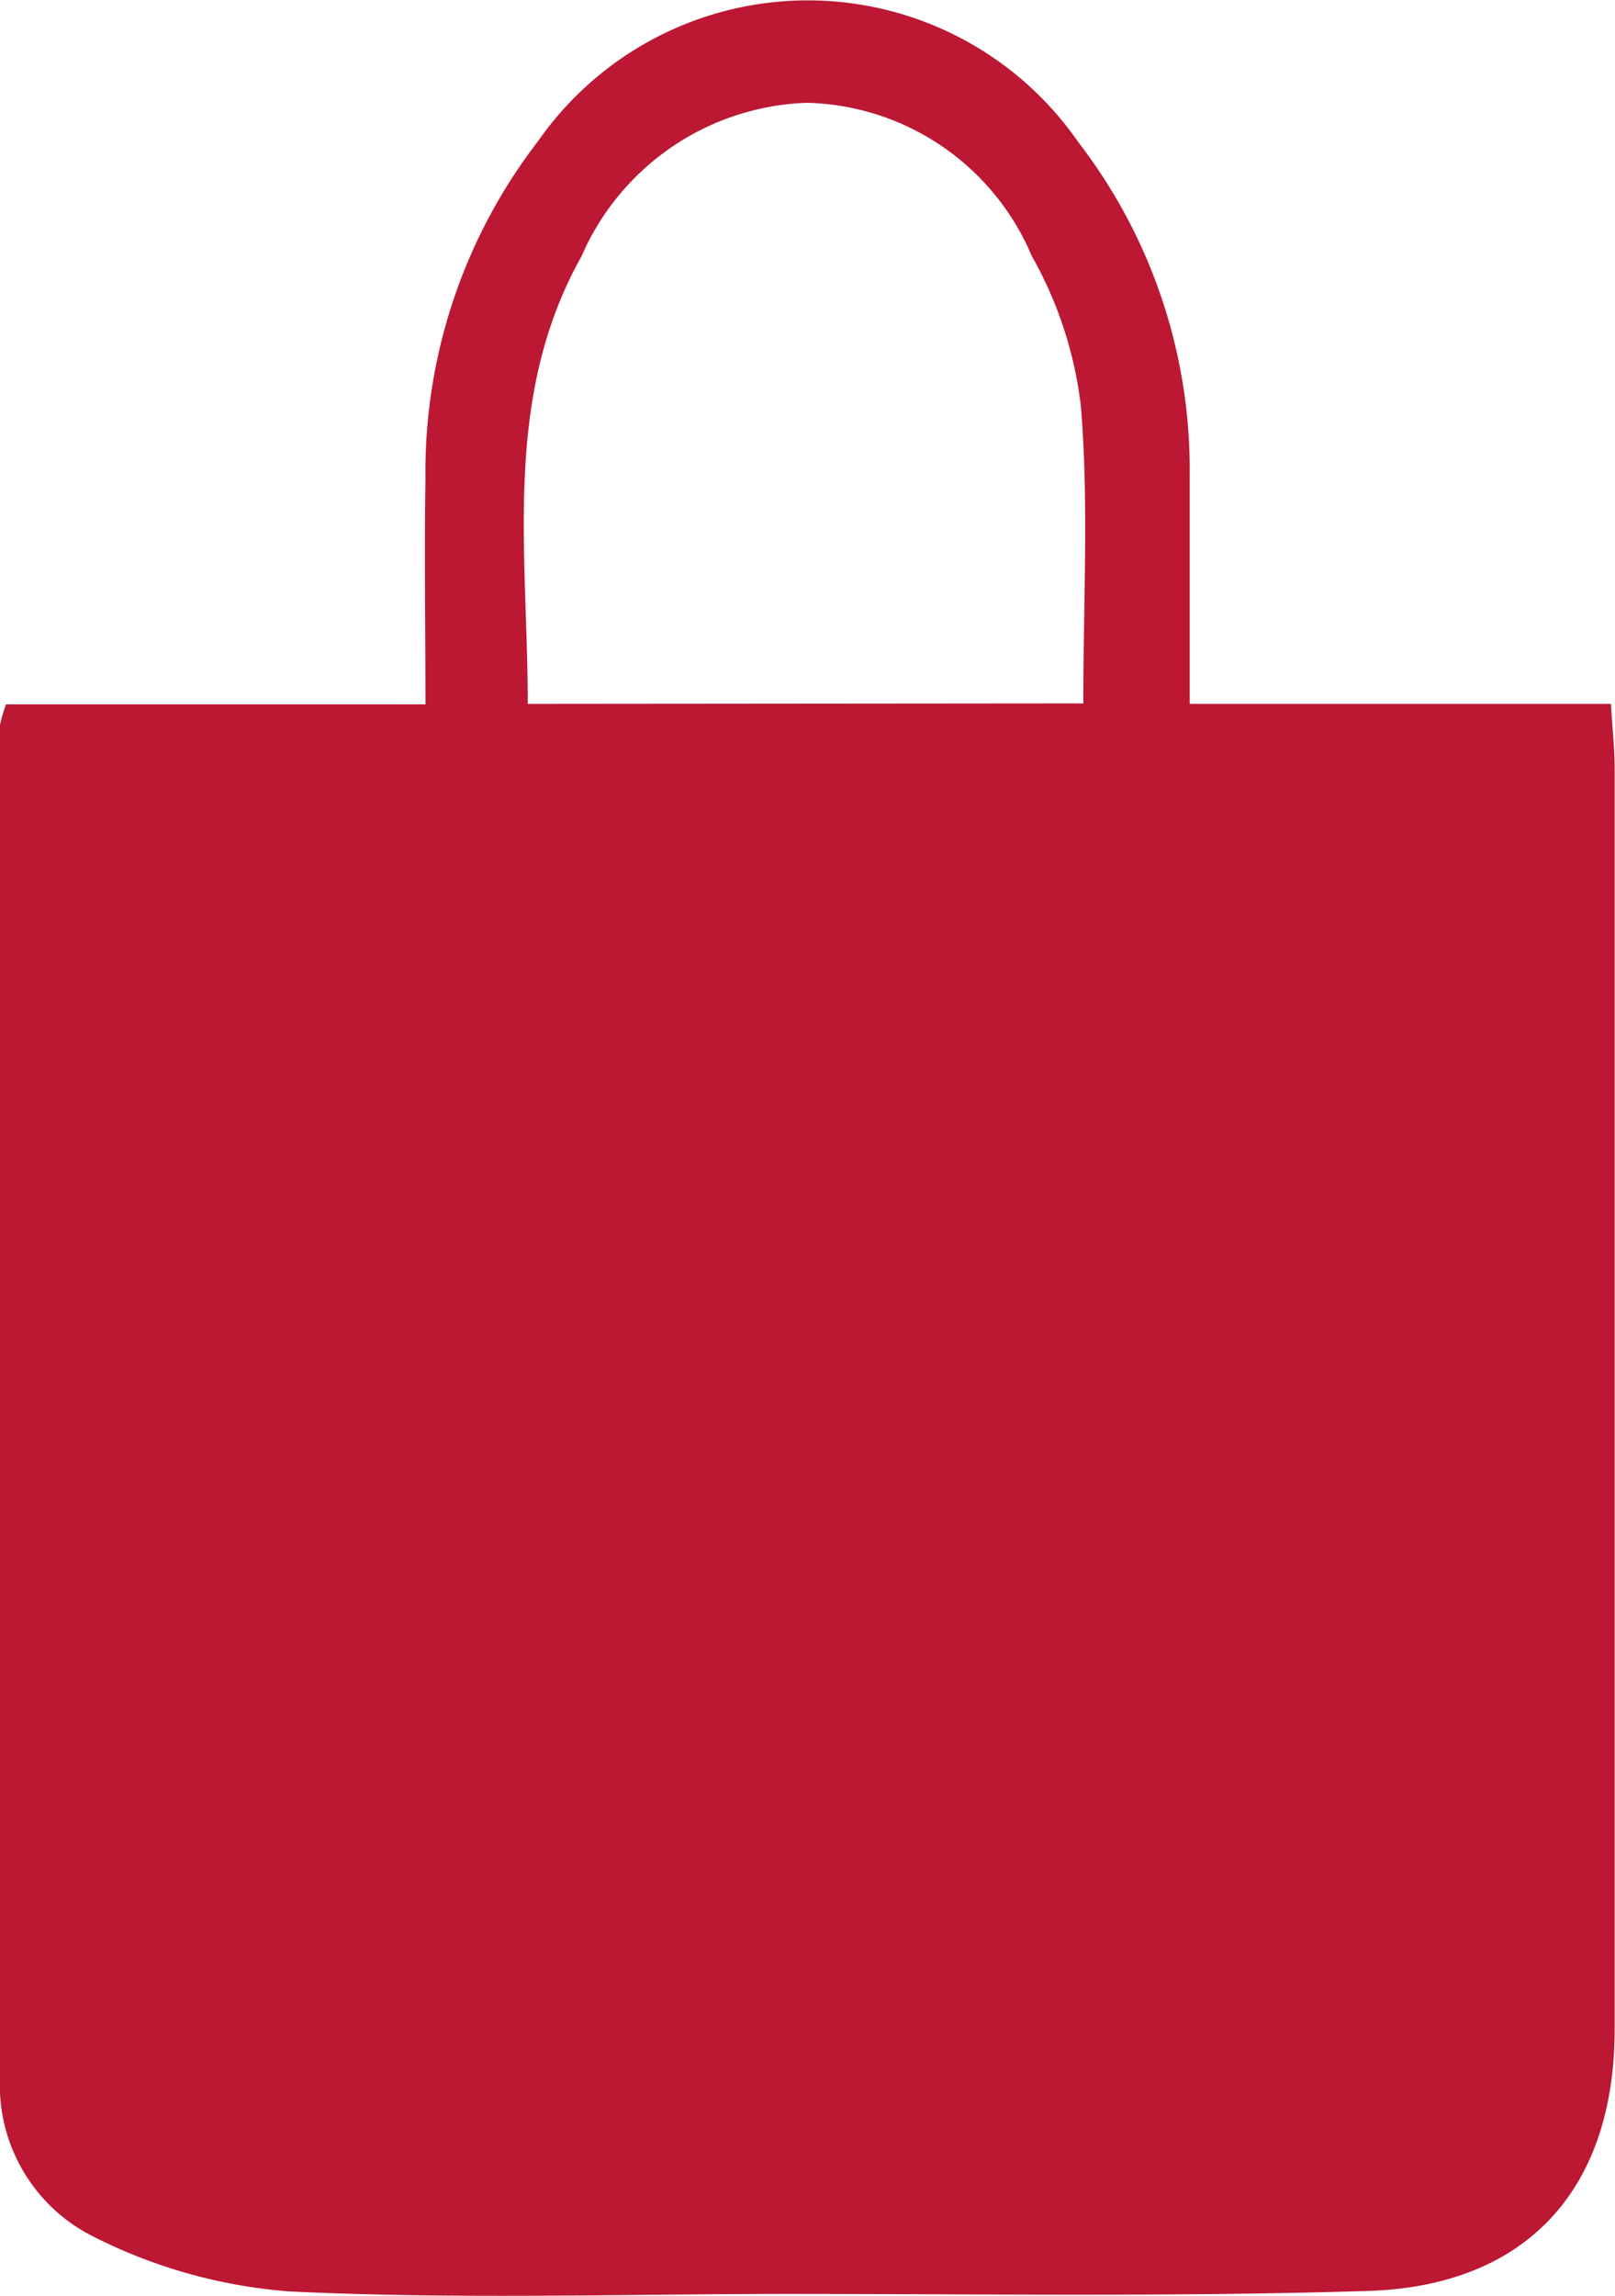 <svg xmlns="http://www.w3.org/2000/svg" viewBox="0 0 98.69 140.25"><defs><style>.cls-1{fill:#bc1733;}</style></defs><g id="Capa_2" data-name="Capa 2"><g id="Capa_1-2" data-name="Capa 1"><path id="Trazado_105" data-name="Trazado 105" class="cls-1" d="M98.44,43H72.7c0-4.93,0-9.46,0-14A32.76,32.76,0,0,0,65.89,8.68a20.1,20.1,0,0,0-33-.07A33.08,33.08,0,0,0,26,29.3c-.08,4.49,0,9,0,13.73H.37A8.94,8.94,0,0,0,0,44.28q0,41.34,0,82.65a10.33,10.33,0,0,0,5.61,9.65,31.81,31.81,0,0,0,12.1,3.4c10,.48,20,.17,30,.15,12,0,23.91.19,35.87-.18,9.78-.3,15.09-6.28,15.09-16V47.11C98.68,45.86,98.54,44.6,98.44,43ZM32.25,43c0-9.32-1.57-18.7,3.28-27.33A15.58,15.58,0,0,1,49.32,6.28a15.31,15.31,0,0,1,13.73,9.36,24.38,24.38,0,0,1,3,9.16c.49,5.91.15,11.86.15,18.17Z"/></g></g></svg>